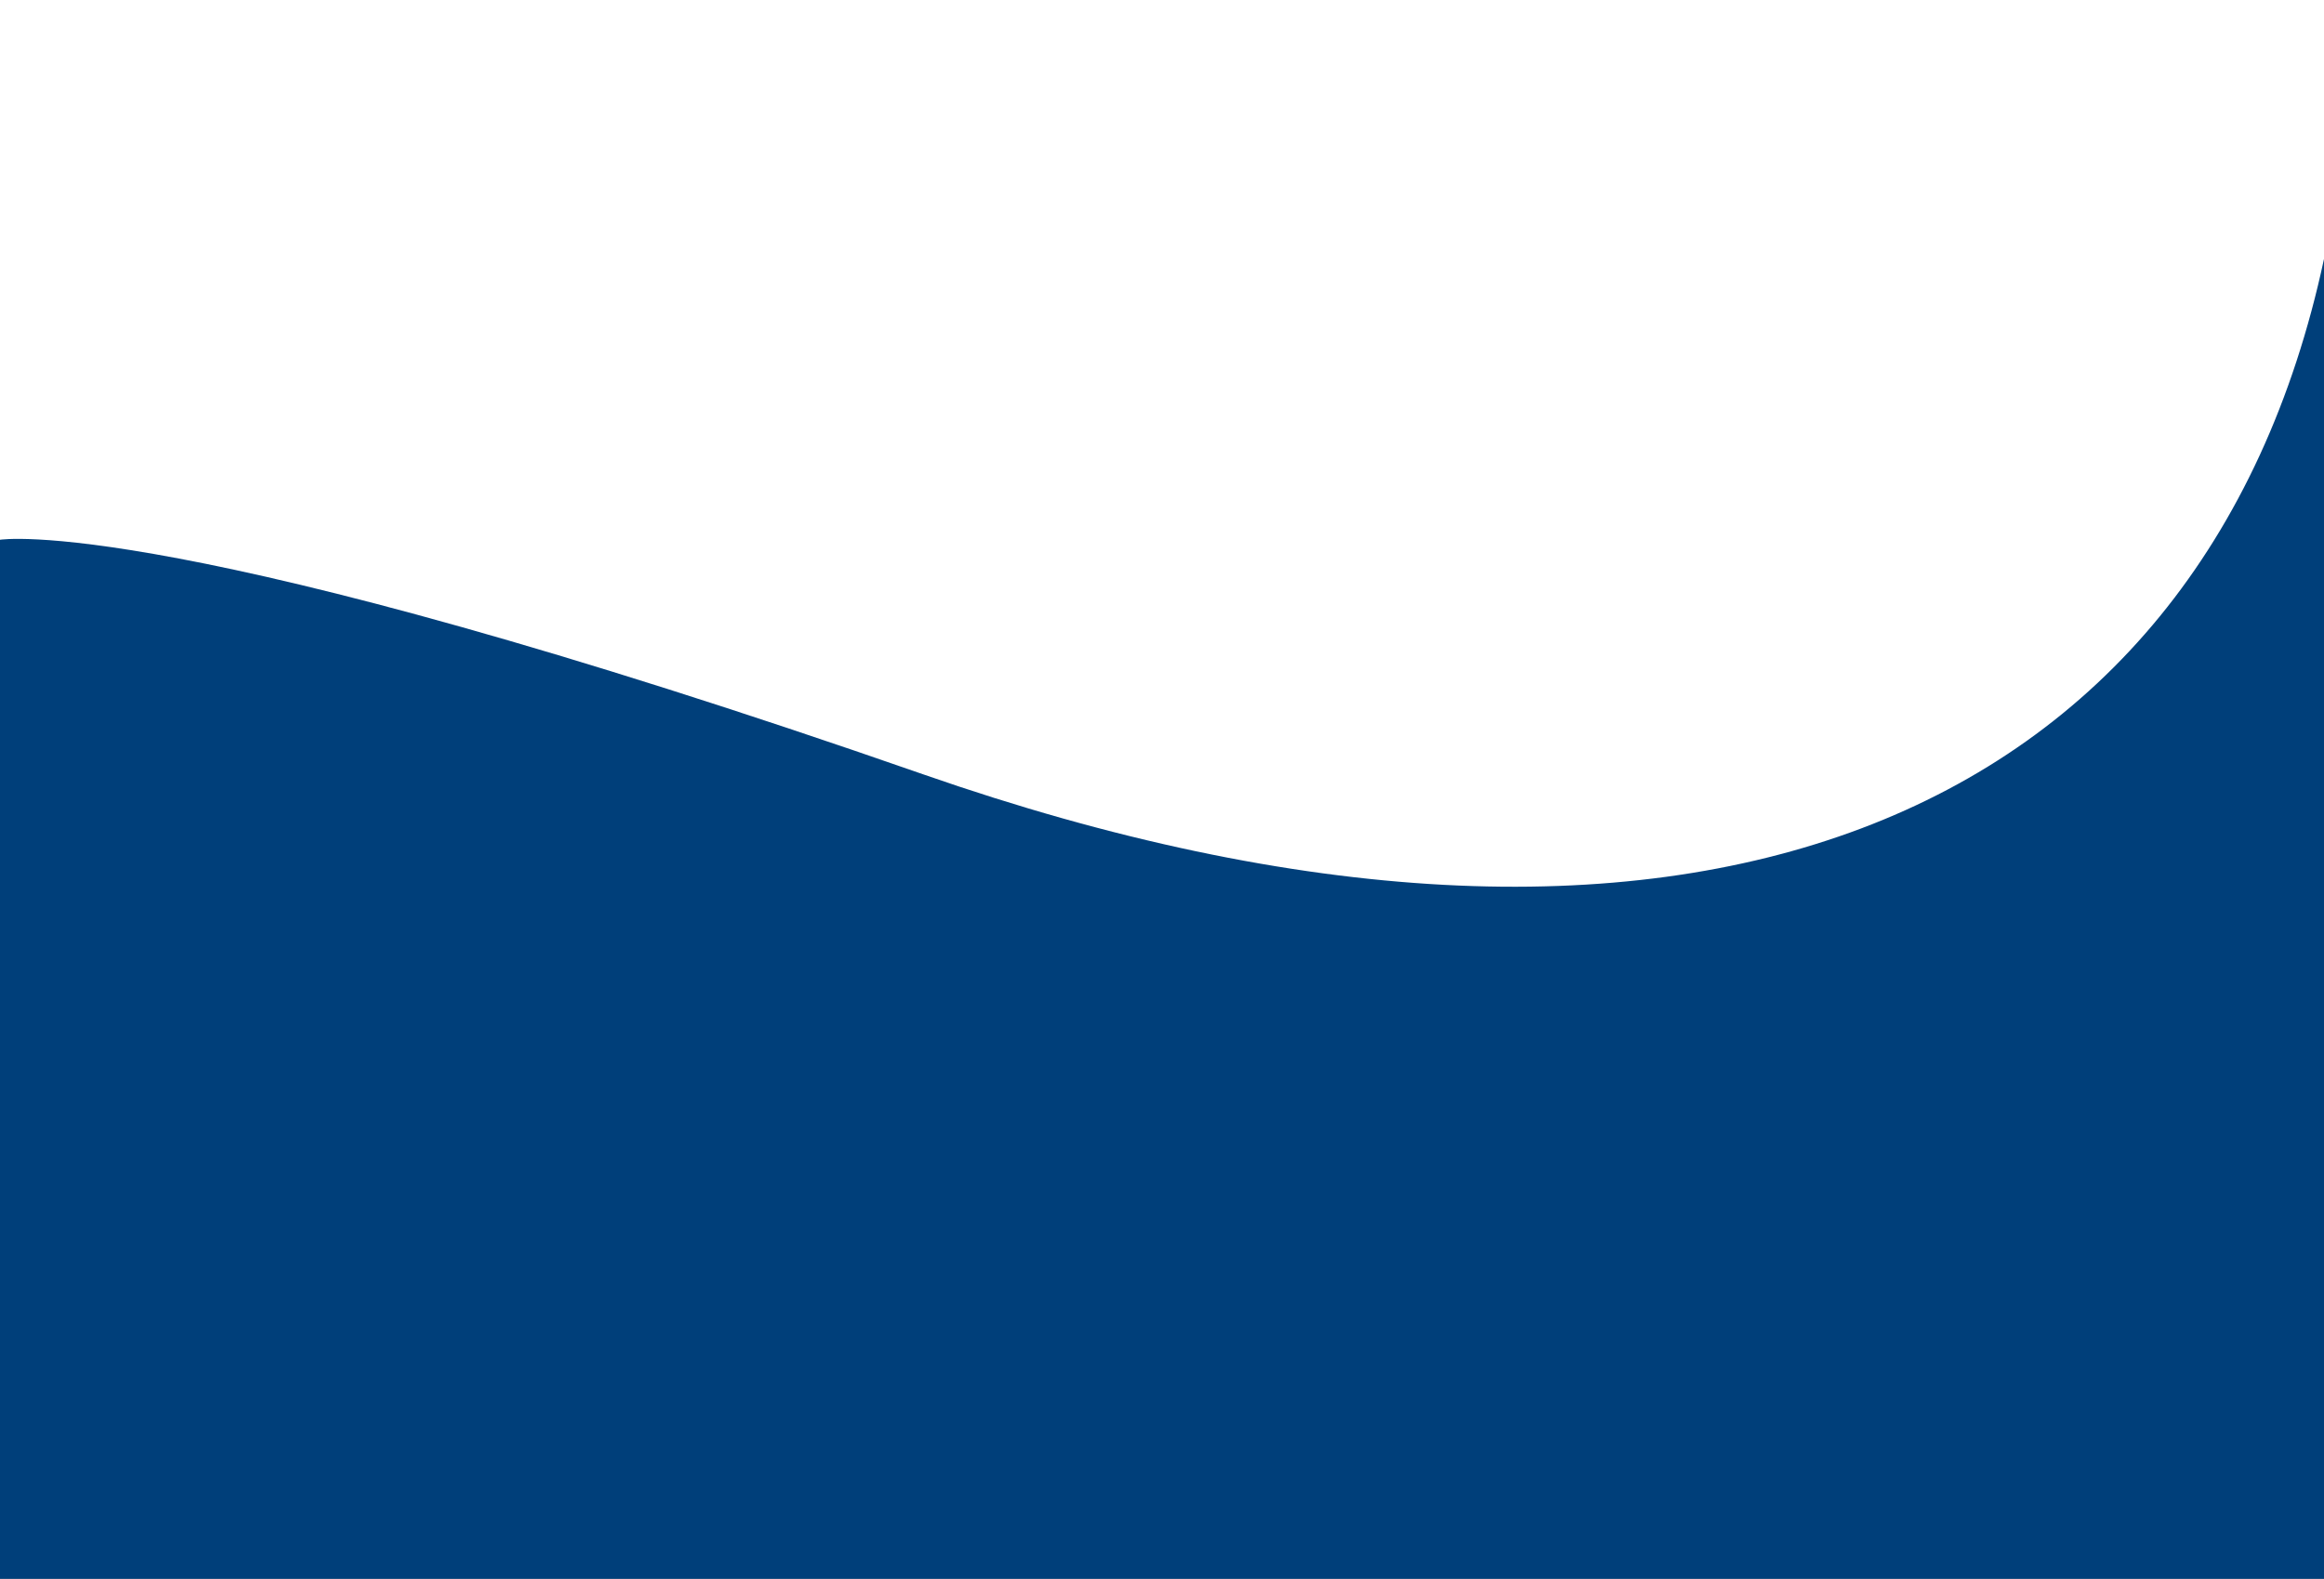 <svg xmlns="http://www.w3.org/2000/svg" width="1920" height="1304.685" viewBox="0 0 1920 1304.685">
  <rect x="0" y="0" width="1920" height="1304.685" fill="#808080" stroke="none"/>
  <g id="Raggruppa_511" data-name="Raggruppa 511" transform="translate(0 -204)">
    <rect id="Rettangolo_790" data-name="Rettangolo 790" width="1920" height="855" transform="translate(0 204)" fill="#fff"/>
    <path id="Tracciato_171" data-name="Tracciato 171" d="M2674.372,302.489c-100.659,469.627-533.548,643.357-1156.792,426.06S754.372,534.531,754.372,534.531v858.643h1920Z" transform="translate(-754.372 115.511)" fill="#003f7a"/>
  </g>
</svg>
